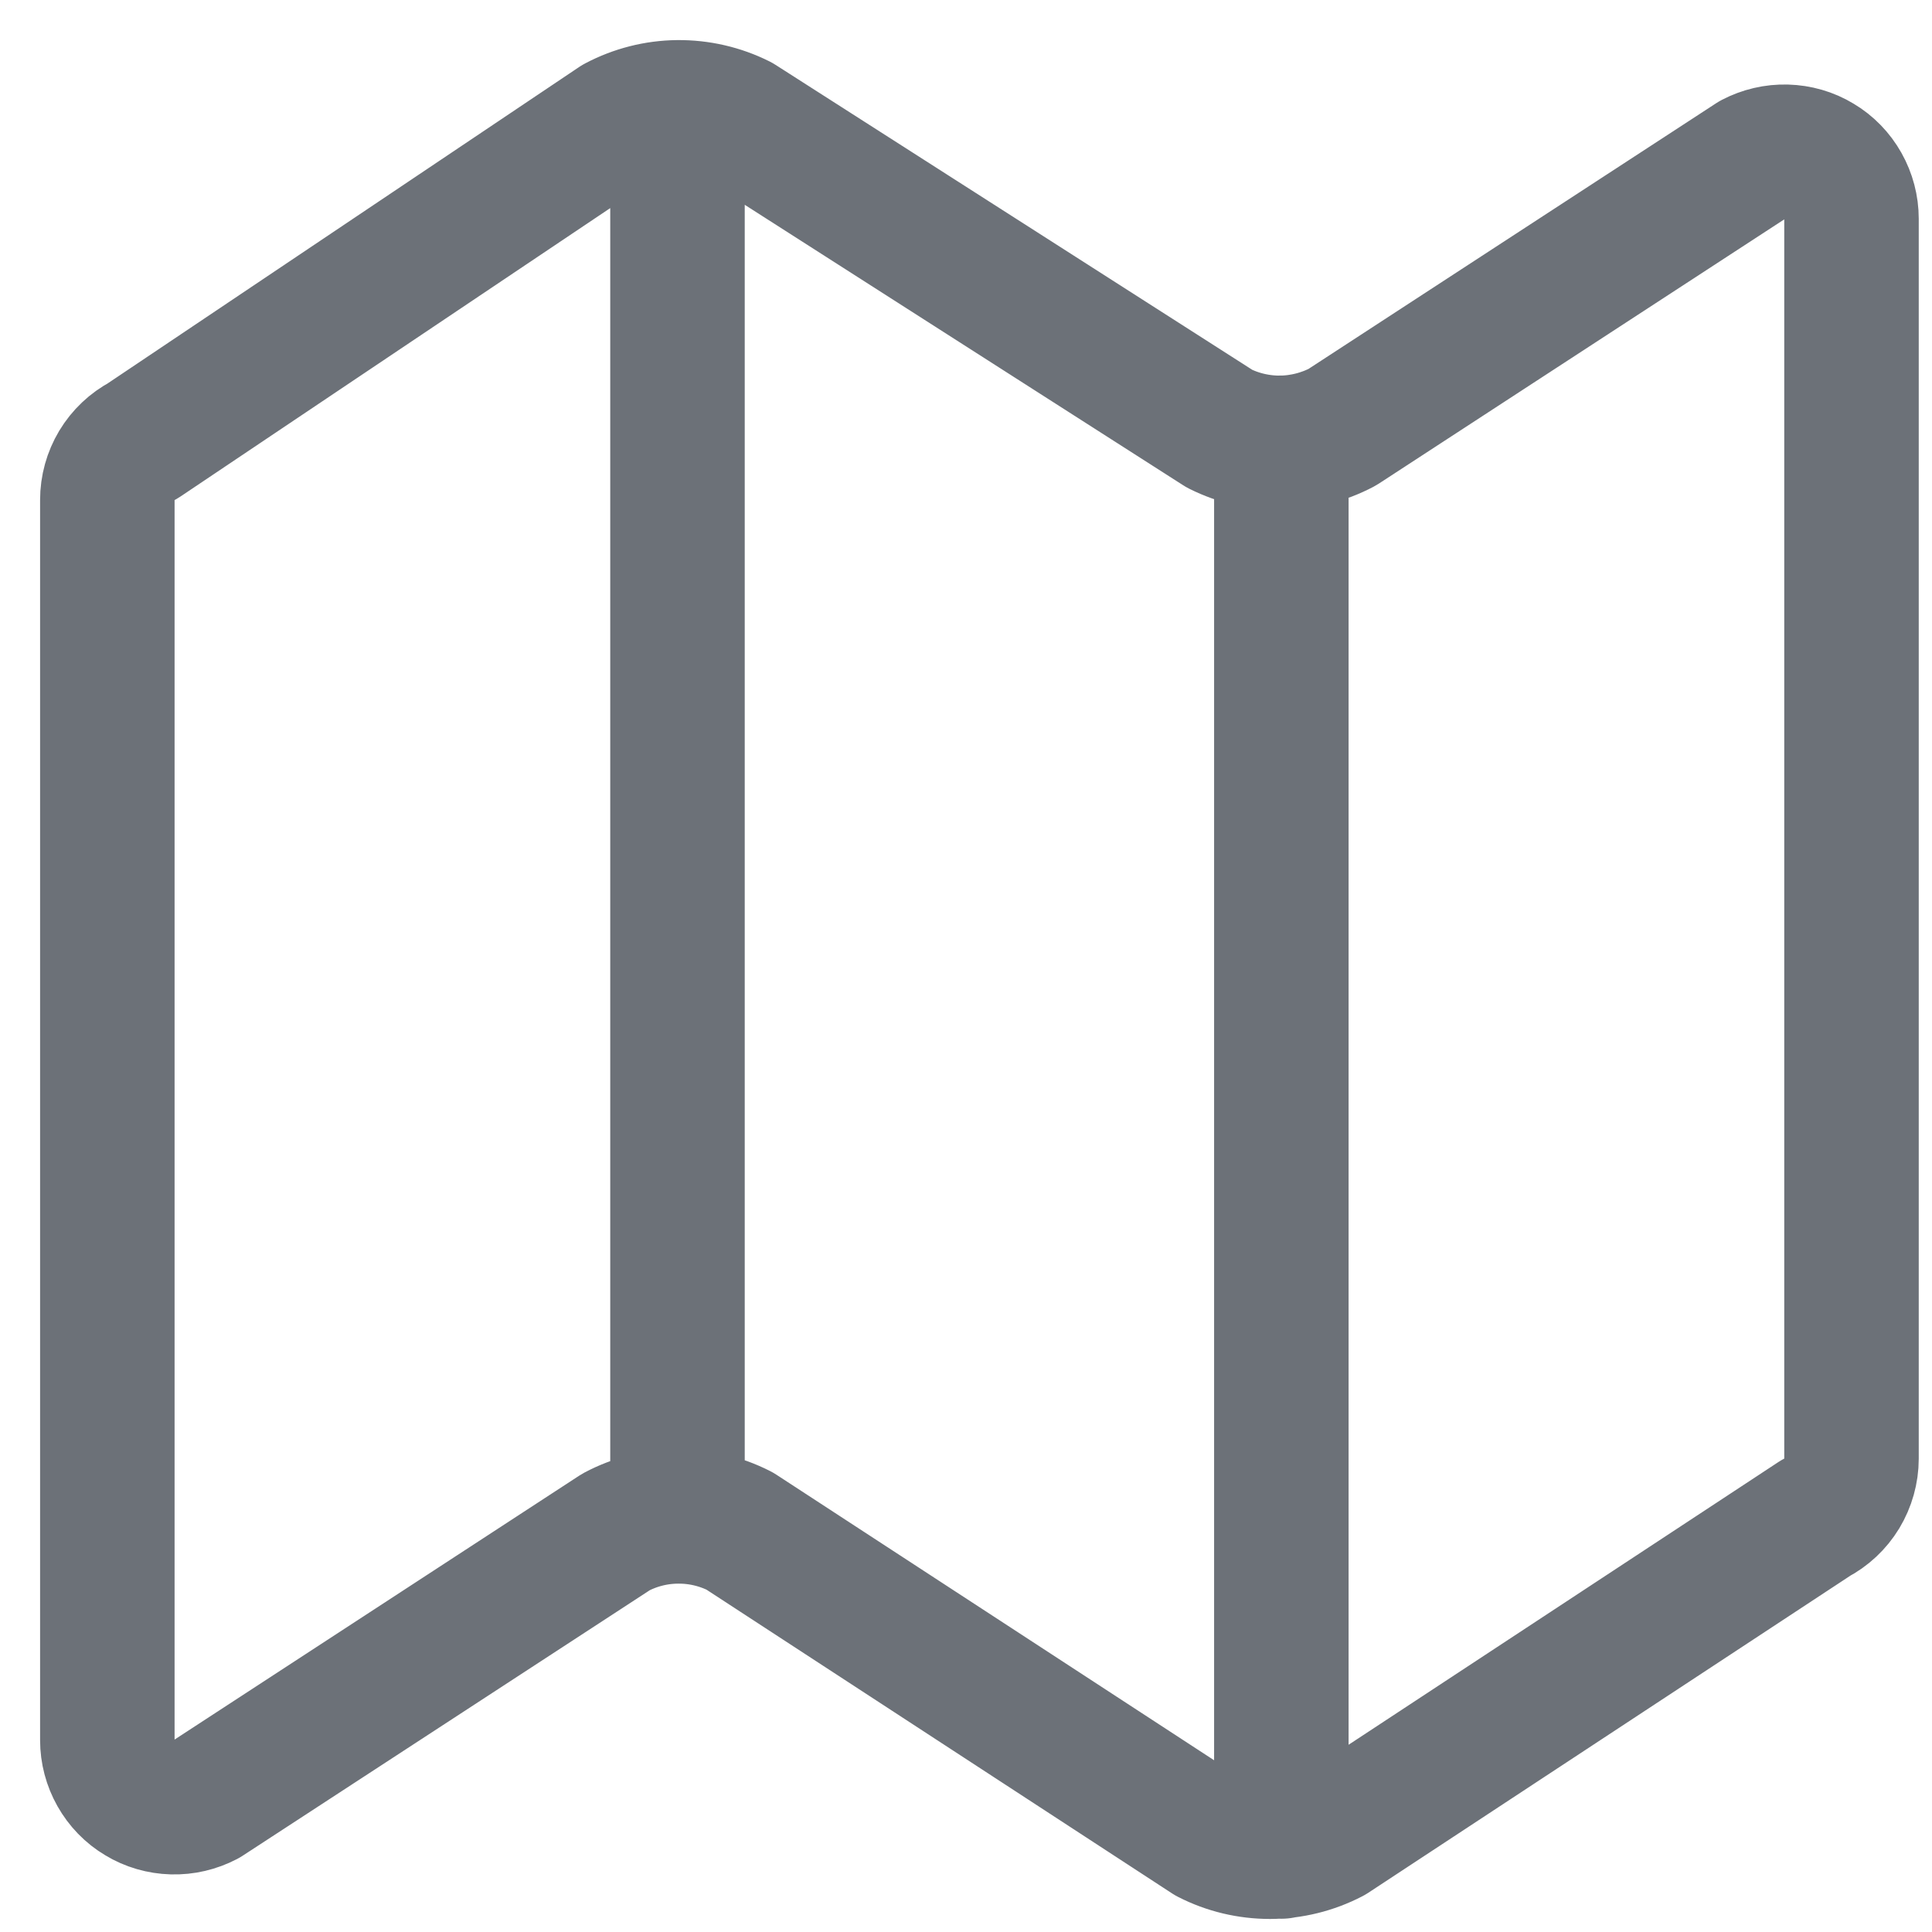 <svg width="18" height="18" viewBox="0 0 18 18" fill="none" xmlns="http://www.w3.org/2000/svg">
<path d="M6.312 1V14.126M11.362 3.994L6.888 1.132C6.71 1.043 6.513 0.998 6.314 1C6.115 1.002 5.92 1.052 5.744 1.145L1.332 4.106C1.232 4.159 1.148 4.238 1.089 4.336C1.031 4.433 1 4.544 1 4.658V16.213C1 16.32 1.028 16.426 1.081 16.52C1.134 16.614 1.21 16.693 1.303 16.748C1.395 16.804 1.5 16.834 1.608 16.837C1.716 16.84 1.822 16.815 1.918 16.765L5.739 14.273C5.916 14.179 6.113 14.129 6.314 14.128C6.514 14.126 6.712 14.173 6.891 14.264L11.261 17.115C11.438 17.206 11.634 17.252 11.833 17.252C12.032 17.251 12.227 17.203 12.404 17.111L16.913 14.145C17.015 14.092 17.1 14.012 17.159 13.915C17.218 13.817 17.25 13.704 17.25 13.59V2.038C17.25 1.931 17.222 1.825 17.169 1.731C17.116 1.637 17.04 1.558 16.947 1.503C16.855 1.447 16.75 1.417 16.642 1.414C16.534 1.411 16.428 1.436 16.332 1.486L12.504 3.981C12.329 4.073 12.133 4.123 11.935 4.126C11.736 4.128 11.54 4.083 11.362 3.994V3.994ZM11.938 4.125V17.25V4.125Z" stroke="#6C7178" stroke-width="1.253" stroke-linecap="round" stroke-linejoin="round"/>
</svg>
